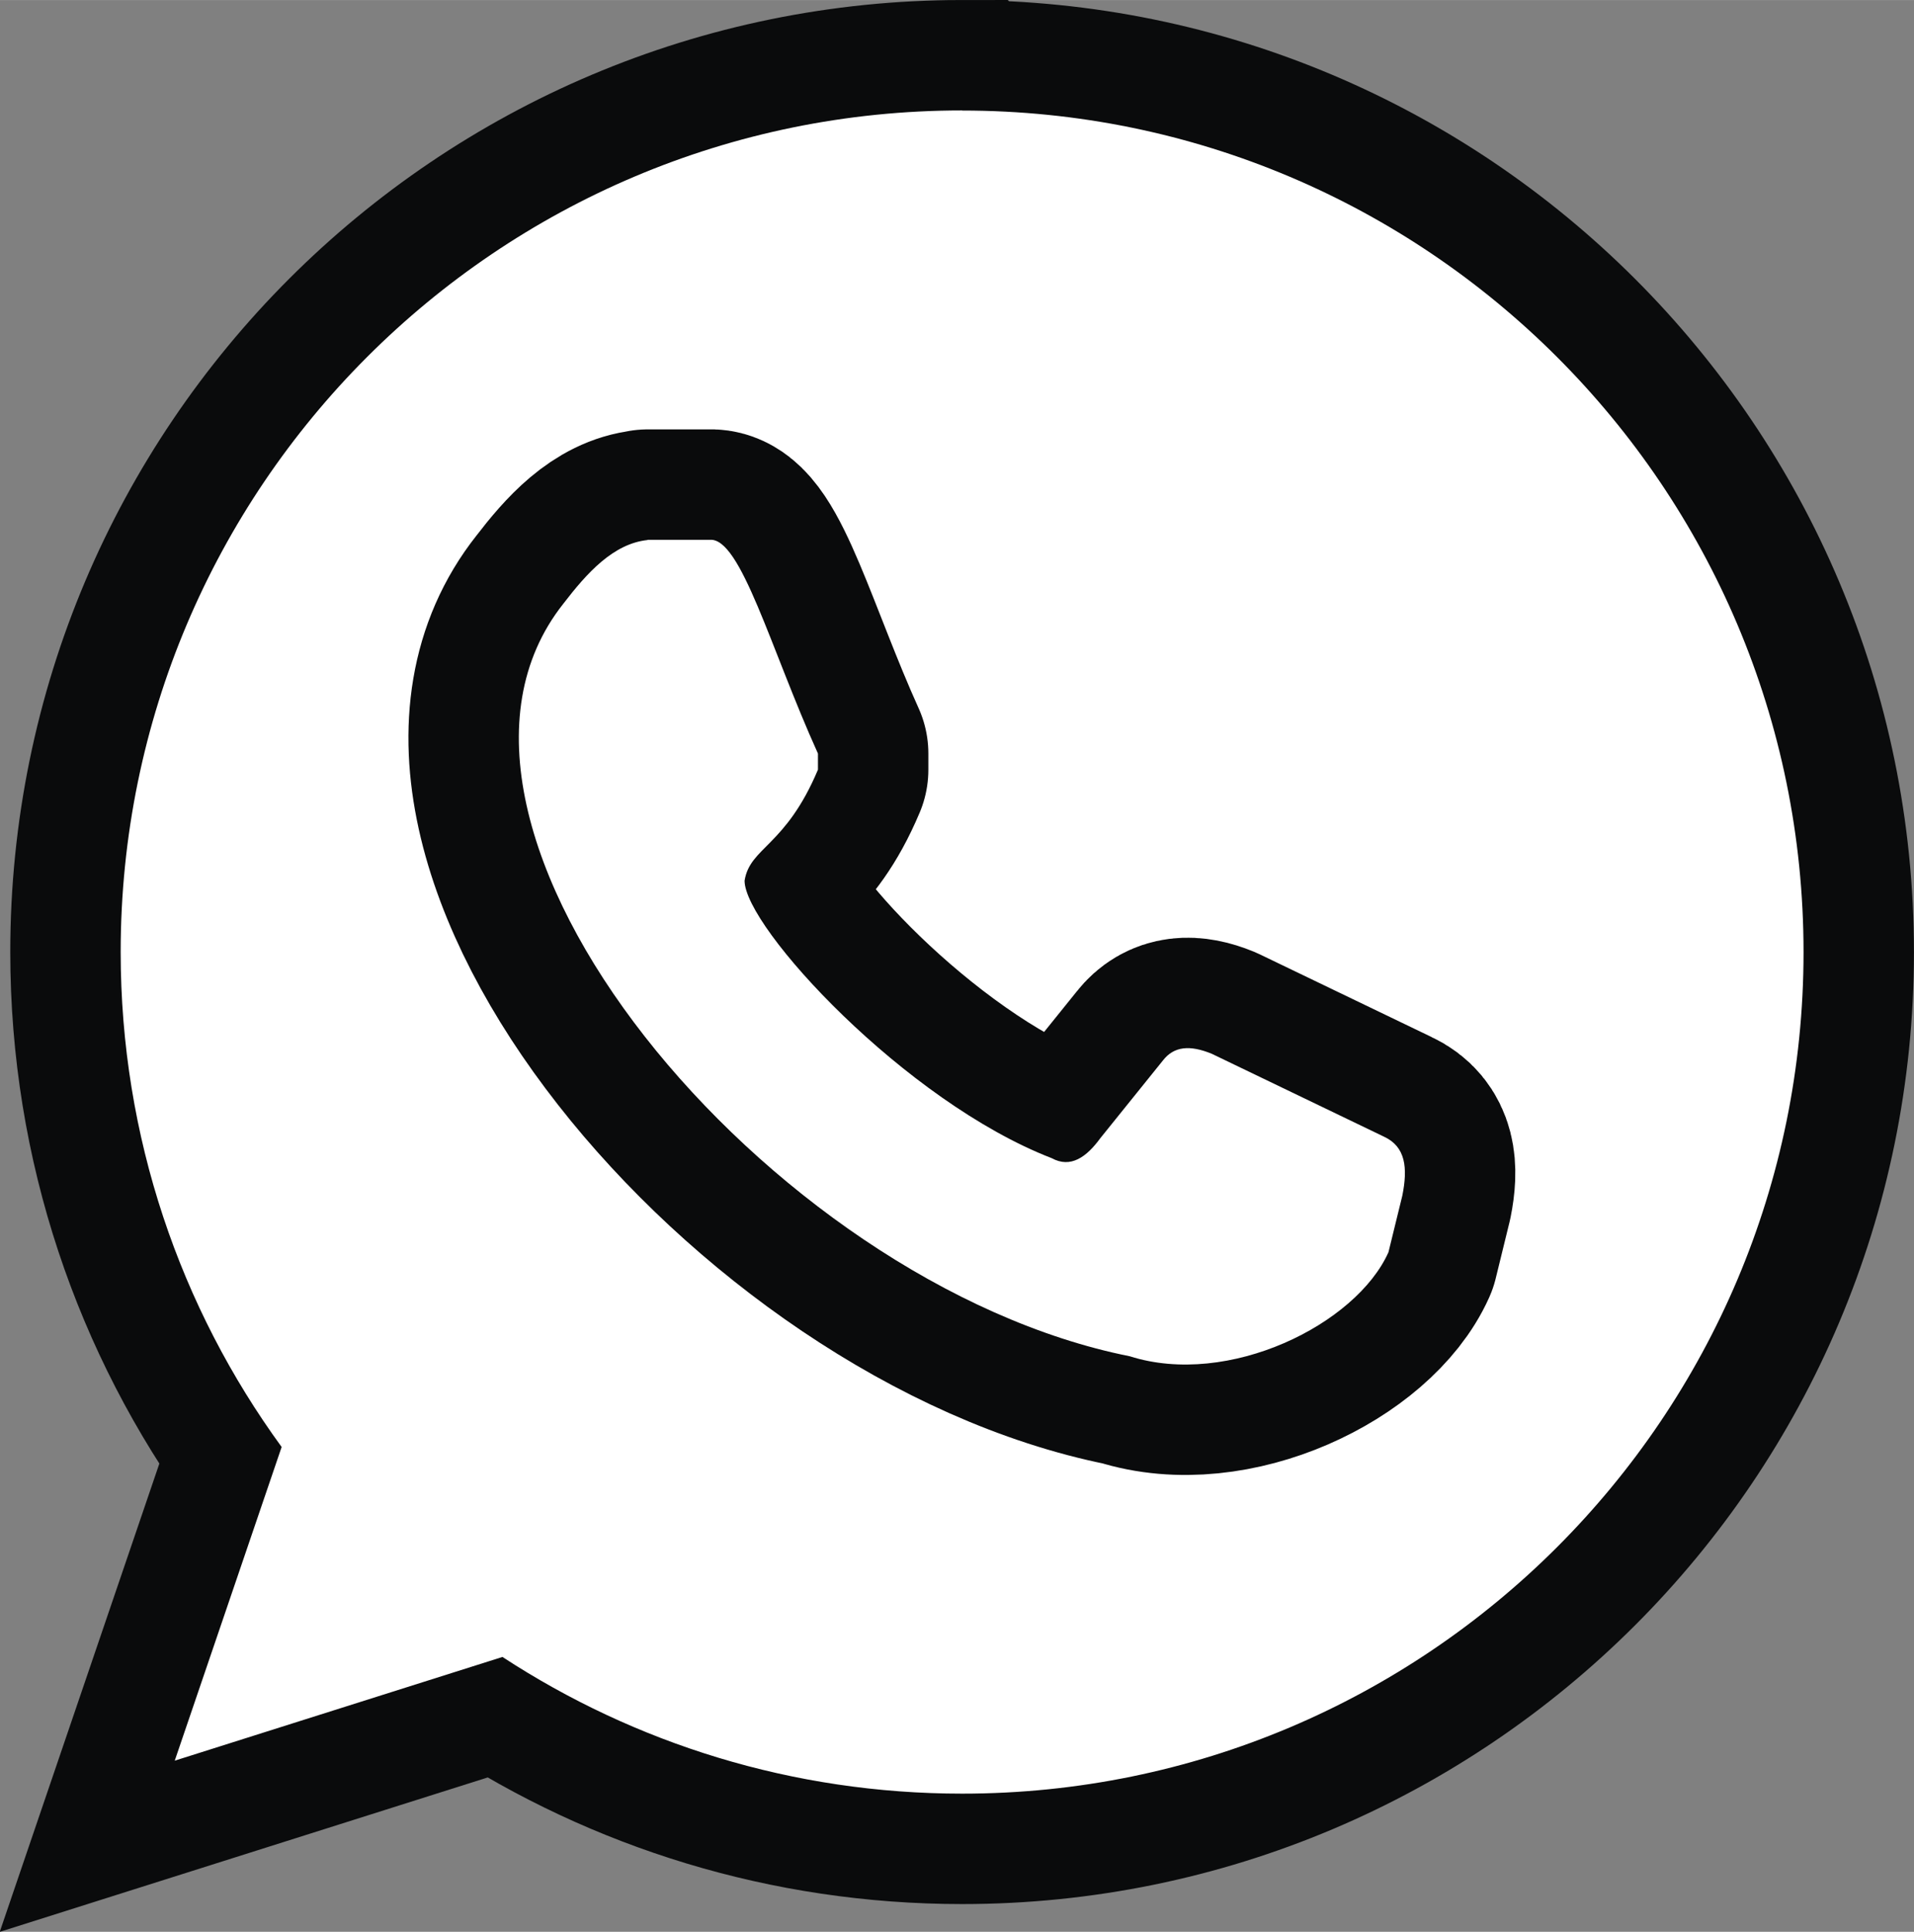 <?xml version="1.0" encoding="UTF-8"?>
<!DOCTYPE svg PUBLIC "-//W3C//DTD SVG 1.1//EN" "http://www.w3.org/Graphics/SVG/1.1/DTD/svg11.dtd">
<!-- Creator: CorelDRAW -->
<svg xmlns="http://www.w3.org/2000/svg" xml:space="preserve" width="17.333mm" height="17.491mm" style="shape-rendering:geometricPrecision; text-rendering:geometricPrecision; image-rendering:optimizeQuality; fill-rule:evenodd; clip-rule:evenodd"
viewBox="0 0 17.241 17.397"
 xmlns:xlink="http://www.w3.org/1999/xlink">
 <rect x="0" y="0" width="17.241" height="17.397" fill="#808080" stroke="none"/>
 <defs>
  <style type="text/css">
   <![CDATA[
    .str0 {stroke:#0A0B0C;stroke-width:1.989}
    .str1 {stroke:#0A0B0C;stroke-width:1.989;stroke-linecap:round;stroke-linejoin:round}
    .fil0 {fill:none}
    .fil1 {fill:white}
   ]]>
  </style>
 </defs>
 <g id="Layer_x0020_1">
  <g id="_34987968">
   <g>
    <path id="_34986744" class="fil0 str0" d="M8.667 0.995c4.185,0 7.579,3.394 7.579,7.579 0,4.185 -3.394,7.579 -7.579,7.579 -1.528,0 -2.95,-0.453 -4.141,-1.231l-2.952 0.934 0.963 -2.825c-0.912,-1.251 -1.45,-2.792 -1.45,-4.458 0,-4.185 3.394,-7.579 7.579,-7.579z"/>
    <path id="_349867441" class="fil1" d="M8.667 0.995c4.185,0 7.579,3.394 7.579,7.579 0,4.185 -3.394,7.579 -7.579,7.579 -1.528,0 -2.95,-0.453 -4.141,-1.231l-2.952 0.934 0.963 -2.825c-0.912,-1.251 -1.45,-2.792 -1.45,-4.458 0,-4.185 3.394,-7.579 7.579,-7.579z"/>
   </g>
   <g>
    <path class="fil0 str1" d="M5.834 4.861l0.56 0c0.279,-0.023 0.547,0.982 0.974,1.925l0 0.145c-0.292,0.694 -0.613,0.697 -0.661,1 -0,0.418 1.445,1.988 2.767,2.499 0.17,0.093 0.313,-0.009 0.439,-0.182l0.564 -0.7c0.098,-0.125 0.24,-0.14 0.439,-0.058l1.55 0.746c0.196,0.09 0.216,0.281 0.166,0.531l-0.125 0.51c-0.291,0.651 -1.441,1.22 -2.33,0.937 -3.26,-0.65 -6.691,-4.772 -5.103,-6.777 0.214,-0.279 0.451,-0.541 0.758,-0.574z"/>
    <path id="1" class="fil1" d="M5.834 4.861l0.56 0c0.279,-0.023 0.547,0.982 0.974,1.925l0 0.145c-0.292,0.694 -0.613,0.697 -0.661,1 -0,0.418 1.445,1.988 2.767,2.499 0.17,0.093 0.313,-0.009 0.439,-0.182l0.564 -0.7c0.098,-0.125 0.24,-0.14 0.439,-0.058l1.55 0.746c0.196,0.09 0.216,0.281 0.166,0.531l-0.125 0.51c-0.291,0.651 -1.441,1.22 -2.33,0.937 -3.26,-0.65 -6.691,-4.772 -5.103,-6.777 0.214,-0.279 0.451,-0.541 0.758,-0.574z"/>
   </g>
  </g>
 </g>
</svg>

